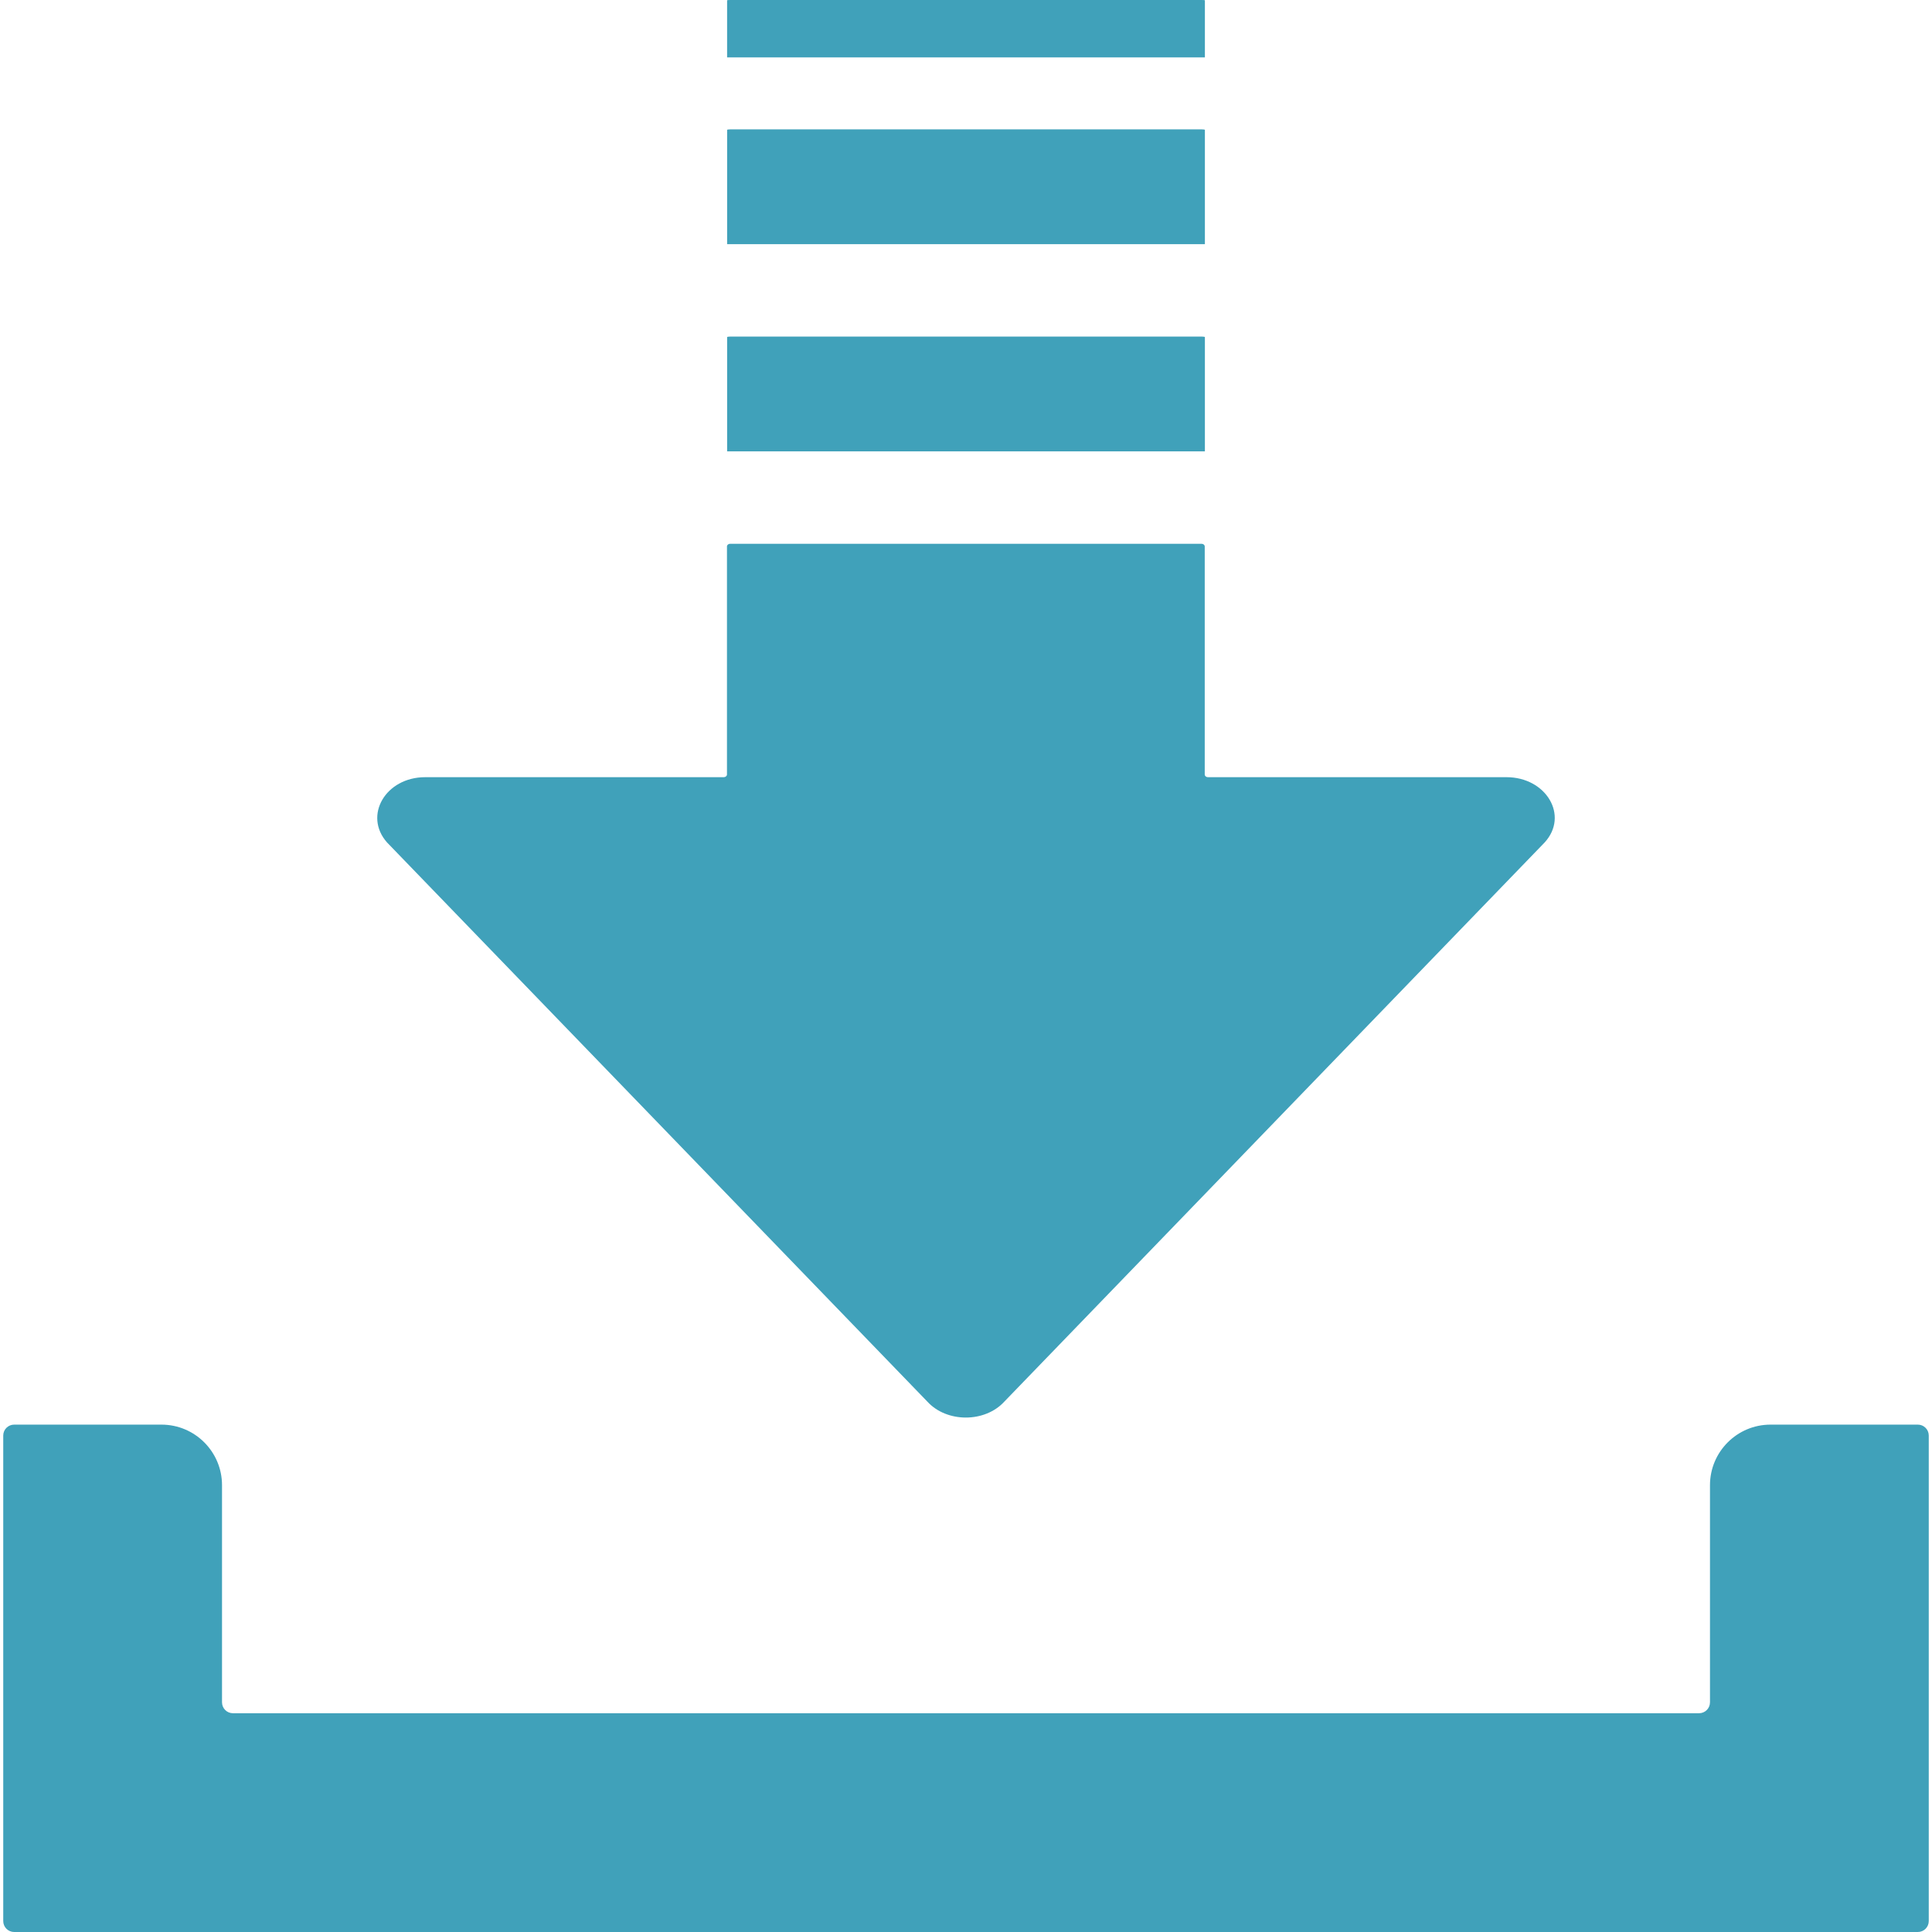 <!--?xml version="1.0" encoding="utf-8"?-->
<!-- Generator: Adobe Illustrator 18.1.1, SVG Export Plug-In . SVG Version: 6.00 Build 0)  -->

<svg version="1.1" id="_x31_0" xmlns="http://www.w3.org/2000/svg" xmlns:xlink="http://www.w3.org/1999/xlink" x="0px" y="0px" viewBox="0 0 512 512" style="width: 256px; height: 256px; opacity: 1;" xml:space="preserve">
<style type="text/css">
	.st0{fill:#40A1BA;}
</style>
<g>
	<path class="st0" d="M245.74,371.425c5.156,5.654,15.278,5.654,20.435,0l143.182-148.174c6.495-7.113,0.383-17.289-10.118-17.289
		h-79.134c-0.462,0-0.836-0.318-0.836-0.713v-60.432c0-0.392-0.375-0.709-0.841-0.709H193.49c-0.462,0-0.836,0.317-0.836,0.709
		v60.432c0,0.391-0.379,0.713-0.84,0.713h-79.13c-10.506,0-16.424,10.176-10.123,17.289L245.74,371.425z"></path>
	<path class="st0" d="M319.309,34.421c0-0.074-0.379-0.136-0.84-0.136H193.531c-0.461,0-0.836,0.062-0.836,0.136v30.286h126.614
		V34.421z"></path>
	<path class="st0" d="M319.309,0.07c0-0.042-0.379-0.07-0.84-0.07H193.531c-0.465,0-0.84,0.029-0.84,0.07v15.142h126.618V0.07z"></path>
	<path class="st0" d="M192.695,89.335v30.286h126.614V89.335c0-0.074-0.379-0.14-0.84-0.14H193.531
		C193.07,89.195,192.695,89.261,192.695,89.335z"></path>
	<path class="st0" d="M508.25,377.54h-39.034c-8.866,0-16.053,7.187-16.053,16.054v57.538c0,1.598-1.294,2.891-2.891,2.891H61.728
		c-1.598,0-2.891-1.294-2.891-2.891v-57.538c0-8.866-7.186-16.054-16.049-16.054H3.754c-1.598,0-2.895,1.298-2.895,2.891v128.678
		c0,1.594,1.298,2.891,2.895,2.891H508.25c1.598,0,2.891-1.298,2.891-2.891V380.431C511.141,378.838,509.848,377.54,508.25,377.54z"></path>
</g>
</svg>
